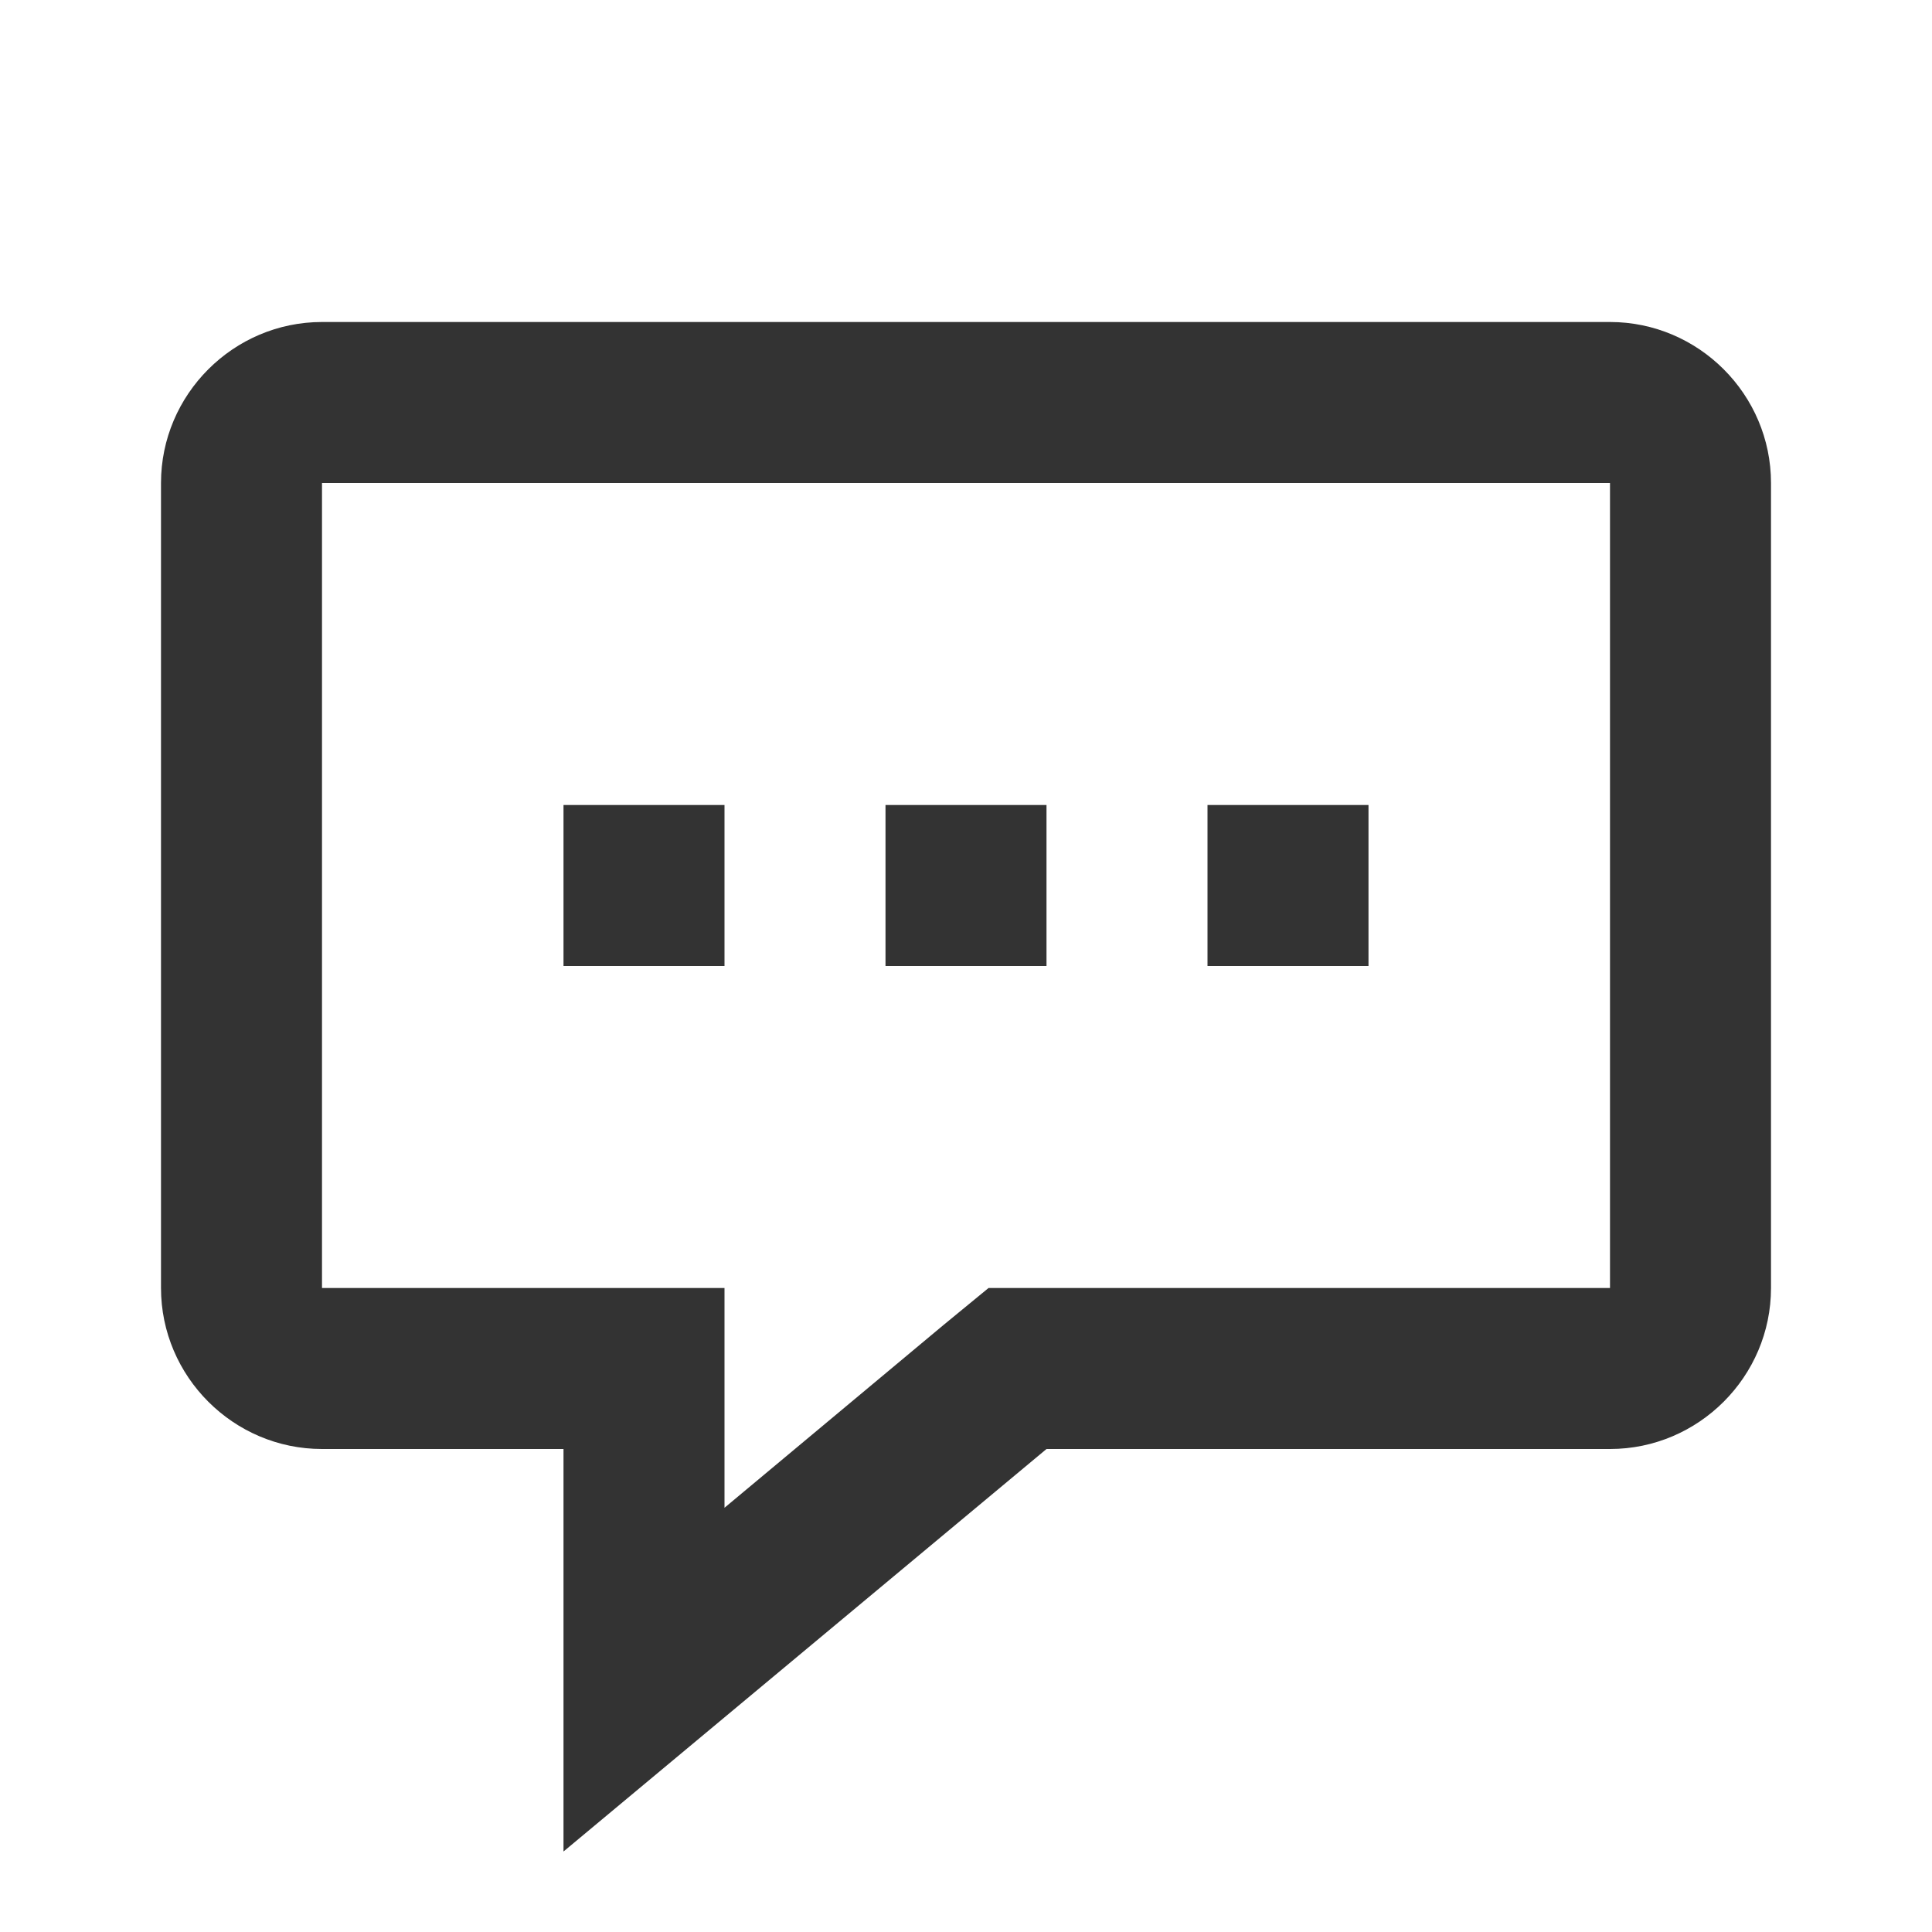 <svg width="24" height="24" viewBox="0 0 24 24" fill="none" xmlns="http://www.w3.org/2000/svg">
<path d="M7 10H9V12H7V10Z" fill="#333333"/>
<path d="M13 10H11V12H13V10Z" fill="#333333"/>
<path d="M15 10H17V12H15V10Z" fill="#333333"/>
<path fill-rule="evenodd" clip-rule="evenodd" d="M4 4H20C21.1 4 22 4.9 22 6V16C22 17.1 21.1 18 20 18H13L7 23V18H4C2.9 18 2 17.1 2 16V6C2 4.9 2.9 4 4 4ZM20 16V6H4V16H9V18.73L11.72 16.46L12.28 16H20Z" fill="#333333"/>
</svg>
